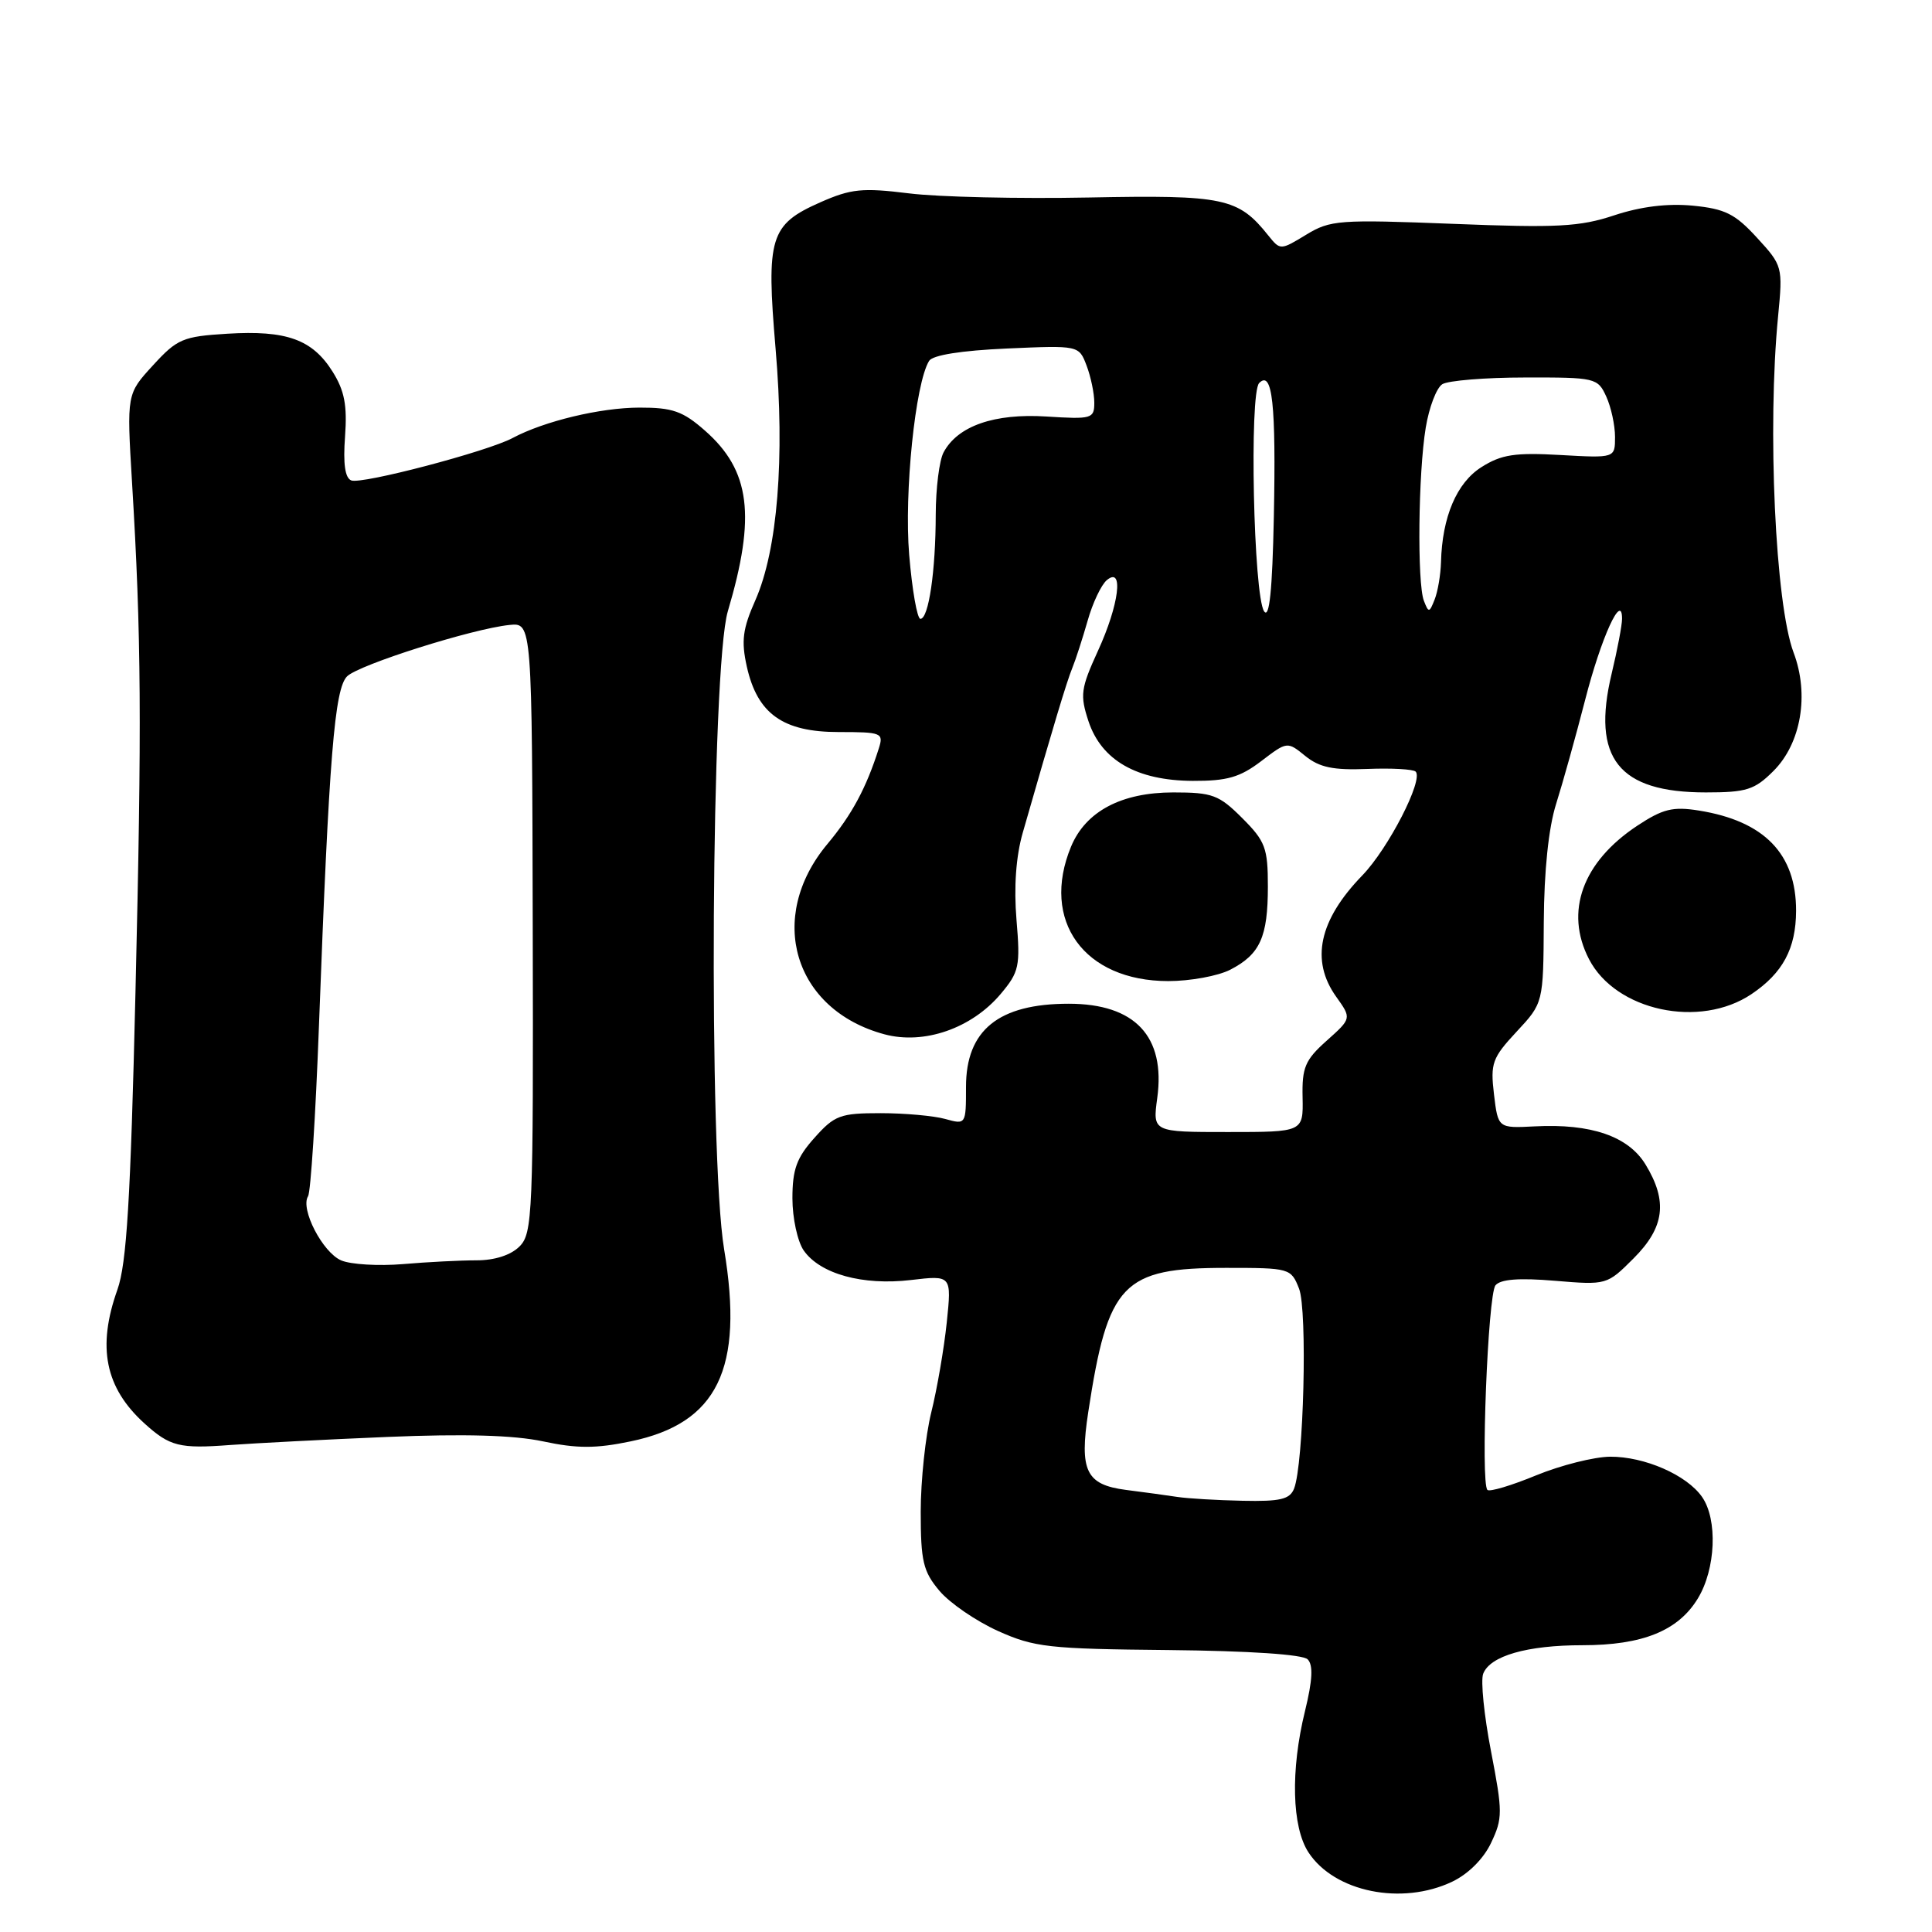 <?xml version="1.0" encoding="UTF-8" standalone="no"?>
<!DOCTYPE svg PUBLIC "-//W3C//DTD SVG 1.1//EN" "http://www.w3.org/Graphics/SVG/1.1/DTD/svg11.dtd" >
<svg xmlns="http://www.w3.org/2000/svg" xmlns:xlink="http://www.w3.org/1999/xlink" version="1.1" viewBox="0 0 256 256">
 <g >
 <path fill="currentColor"
d=" M 192.43 249.33 C 194.55 248.32 196.59 246.29 197.58 244.18 C 199.12 240.94 199.12 240.10 197.57 232.07 C 196.65 227.32 196.18 222.69 196.53 221.78 C 197.44 219.41 202.35 218.00 209.68 218.00 C 217.64 218.00 222.37 216.09 224.97 211.81 C 227.35 207.91 227.62 201.34 225.53 198.35 C 223.49 195.43 217.91 193.00 213.35 193.02 C 211.23 193.04 206.82 194.15 203.55 195.49 C 200.28 196.84 197.37 197.71 197.09 197.42 C 196.17 196.50 197.15 171.53 198.16 170.31 C 198.83 169.50 201.30 169.31 206.03 169.71 C 212.89 170.28 212.93 170.27 216.46 166.74 C 220.57 162.63 221.01 159.17 218.04 154.30 C 215.76 150.56 210.82 148.86 203.37 149.25 C 198.50 149.50 198.50 149.50 197.96 145.00 C 197.47 140.89 197.73 140.17 200.96 136.70 C 204.50 132.90 204.50 132.90 204.56 122.20 C 204.60 115.38 205.19 109.69 206.20 106.50 C 207.07 103.75 208.80 97.56 210.04 92.74 C 212.16 84.47 214.94 78.38 214.93 82.00 C 214.93 82.83 214.31 86.10 213.55 89.27 C 210.87 100.48 214.46 105.00 226.03 105.00 C 231.42 105.00 232.49 104.66 234.99 102.16 C 238.66 98.50 239.76 92.03 237.66 86.47 C 235.24 80.03 234.16 56.67 235.61 41.87 C 236.24 35.35 236.20 35.19 232.81 31.50 C 229.91 28.33 228.58 27.67 224.30 27.25 C 220.94 26.93 217.41 27.37 213.90 28.53 C 209.33 30.05 206.34 30.21 192.53 29.66 C 177.43 29.07 176.27 29.15 173.06 31.11 C 169.67 33.17 169.64 33.17 168.07 31.22 C 164.07 26.21 162.22 25.82 144.30 26.17 C 135.06 26.35 124.32 26.11 120.43 25.62 C 114.26 24.86 112.77 25.01 108.69 26.81 C 102.02 29.76 101.51 31.44 102.77 46.21 C 104.01 60.73 103.03 72.87 100.09 79.53 C 98.40 83.34 98.20 84.93 98.96 88.34 C 100.36 94.59 103.75 97.00 111.12 97.00 C 116.83 97.00 117.10 97.11 116.45 99.16 C 114.79 104.40 112.87 107.97 109.64 111.83 C 101.50 121.57 105.17 133.81 117.19 137.05 C 122.44 138.46 128.75 136.27 132.60 131.70 C 135.05 128.78 135.21 128.05 134.69 121.87 C 134.33 117.55 134.62 113.47 135.52 110.34 C 139.56 96.24 141.35 90.30 142.09 88.50 C 142.54 87.40 143.45 84.58 144.12 82.24 C 144.78 79.89 145.93 77.48 146.66 76.87 C 148.93 74.98 148.29 80.13 145.48 86.25 C 143.20 91.24 143.09 92.10 144.23 95.57 C 145.95 100.75 150.63 103.43 158.04 103.47 C 162.59 103.49 164.30 103.00 167.11 100.86 C 170.56 98.23 170.57 98.23 172.97 100.18 C 174.84 101.69 176.67 102.07 181.18 101.89 C 184.37 101.76 187.25 101.92 187.58 102.24 C 188.65 103.32 183.96 112.44 180.51 116.00 C 174.77 121.92 173.62 127.26 177.05 132.07 C 179.10 134.94 179.10 134.94 175.80 137.89 C 172.93 140.45 172.51 141.44 172.60 145.42 C 172.69 150.00 172.69 150.00 162.71 150.00 C 152.73 150.00 152.73 150.00 153.34 145.50 C 154.46 137.33 150.40 133.00 141.61 133.00 C 132.32 133.00 128.00 136.49 128.00 144.02 C 128.00 149.01 127.99 149.03 125.25 148.27 C 123.74 147.85 119.88 147.50 116.67 147.50 C 111.34 147.50 110.58 147.78 107.92 150.77 C 105.56 153.40 105.00 154.95 105.00 158.79 C 105.00 161.41 105.68 164.52 106.50 165.70 C 108.68 168.81 114.31 170.36 120.69 169.61 C 126.10 168.97 126.10 168.97 125.45 175.24 C 125.09 178.68 124.17 184.04 123.40 187.14 C 122.63 190.25 122.00 196.18 122.00 200.32 C 122.00 206.87 122.32 208.23 124.48 210.79 C 125.84 212.41 129.33 214.80 132.23 216.11 C 137.06 218.28 138.94 218.49 154.85 218.64 C 165.55 218.75 172.62 219.22 173.27 219.87 C 174.02 220.62 173.92 222.64 172.92 226.72 C 170.99 234.57 171.18 242.09 173.38 245.45 C 176.81 250.70 185.75 252.52 192.43 249.33 Z  M 51.37 190.40 C 61.49 189.98 68.06 190.16 71.96 190.99 C 76.46 191.95 78.95 191.95 83.56 190.99 C 95.08 188.60 98.59 181.39 95.95 165.54 C 93.87 153.02 94.24 88.41 96.44 81.00 C 100.19 68.37 99.43 62.34 93.40 57.05 C 90.48 54.48 89.11 54.00 84.72 54.01 C 79.53 54.02 72.10 55.81 67.92 58.04 C 64.60 59.82 47.95 64.20 46.55 63.66 C 45.72 63.34 45.45 61.47 45.72 57.84 C 46.02 53.70 45.65 51.76 44.06 49.23 C 41.38 44.97 37.95 43.74 30.12 44.22 C 24.23 44.58 23.48 44.90 20.27 48.41 C 16.79 52.20 16.79 52.20 17.49 63.85 C 18.73 84.33 18.80 95.73 17.95 131.50 C 17.30 159.02 16.78 167.44 15.56 170.88 C 12.84 178.51 13.93 183.89 19.15 188.62 C 22.51 191.66 23.78 191.98 30.50 191.47 C 33.80 191.23 43.19 190.74 51.37 190.40 Z  M 232.09 131.72 C 236.23 128.93 237.97 125.69 237.99 120.70 C 238.01 113.15 233.79 108.79 225.10 107.40 C 221.66 106.85 220.33 107.18 216.95 109.41 C 209.68 114.22 207.30 120.81 210.55 127.09 C 214.09 133.95 225.23 136.34 232.09 131.72 Z  M 163.02 128.49 C 166.97 126.45 168.00 124.16 168.00 117.47 C 168.00 112.36 167.67 111.47 164.60 108.40 C 161.52 105.32 160.65 105.00 155.47 105.00 C 148.59 105.00 143.86 107.51 141.92 112.18 C 137.86 122.00 143.64 129.99 154.80 130.00 C 157.71 130.00 161.41 129.32 163.02 128.49 Z  M 156.00 198.35 C 154.62 198.14 151.56 197.72 149.19 197.42 C 143.90 196.73 143.01 194.90 144.20 187.10 C 146.81 170.01 148.73 168.00 162.48 168.00 C 170.90 168.00 171.07 168.05 172.13 170.75 C 173.26 173.62 172.75 194.00 171.47 197.25 C 170.91 198.67 169.64 198.97 164.64 198.86 C 161.26 198.79 157.38 198.56 156.00 198.35 Z  M 120.47 73.50 C 119.79 65.31 121.28 50.78 123.11 47.82 C 123.59 47.05 127.37 46.45 133.41 46.18 C 142.96 45.76 142.96 45.76 143.98 48.45 C 144.54 49.92 145.00 52.13 145.00 53.36 C 145.00 55.48 144.67 55.57 138.66 55.19 C 131.75 54.75 126.90 56.44 125.03 59.94 C 124.46 61.00 124.00 64.71 123.99 68.18 C 123.98 75.67 123.05 82.00 121.96 82.00 C 121.53 82.00 120.86 78.17 120.47 73.50 Z  M 167.50 81.00 C 166.10 78.90 165.52 52.08 166.85 50.75 C 168.60 49.00 169.09 53.55 168.79 68.50 C 168.59 78.25 168.20 82.04 167.50 81.00 Z  M 188.67 79.60 C 187.77 77.24 187.92 62.69 188.92 56.65 C 189.36 53.98 190.34 51.40 191.11 50.91 C 191.87 50.43 196.82 50.02 202.09 50.02 C 211.40 50.00 211.71 50.07 212.84 52.55 C 213.48 53.95 214.00 56.36 214.00 57.90 C 214.00 60.70 214.00 60.70 206.75 60.29 C 200.74 59.95 198.95 60.22 196.31 61.89 C 193.02 63.96 191.09 68.50 190.94 74.50 C 190.89 76.15 190.52 78.37 190.10 79.43 C 189.40 81.21 189.30 81.23 188.67 79.60 Z  M 45.21 167.01 C 42.75 165.96 39.76 160.18 40.82 158.51 C 41.17 157.95 41.82 147.82 42.26 136.00 C 43.60 100.18 44.33 91.23 46.00 89.61 C 47.61 88.06 62.57 83.32 67.50 82.81 C 70.50 82.50 70.50 82.50 70.59 122.91 C 70.68 160.89 70.57 163.43 68.84 165.16 C 67.69 166.31 65.56 167.00 63.15 167.00 C 61.03 167.00 56.64 167.22 53.40 167.50 C 50.15 167.77 46.47 167.55 45.21 167.01 Z "/>
</g>
</svg>